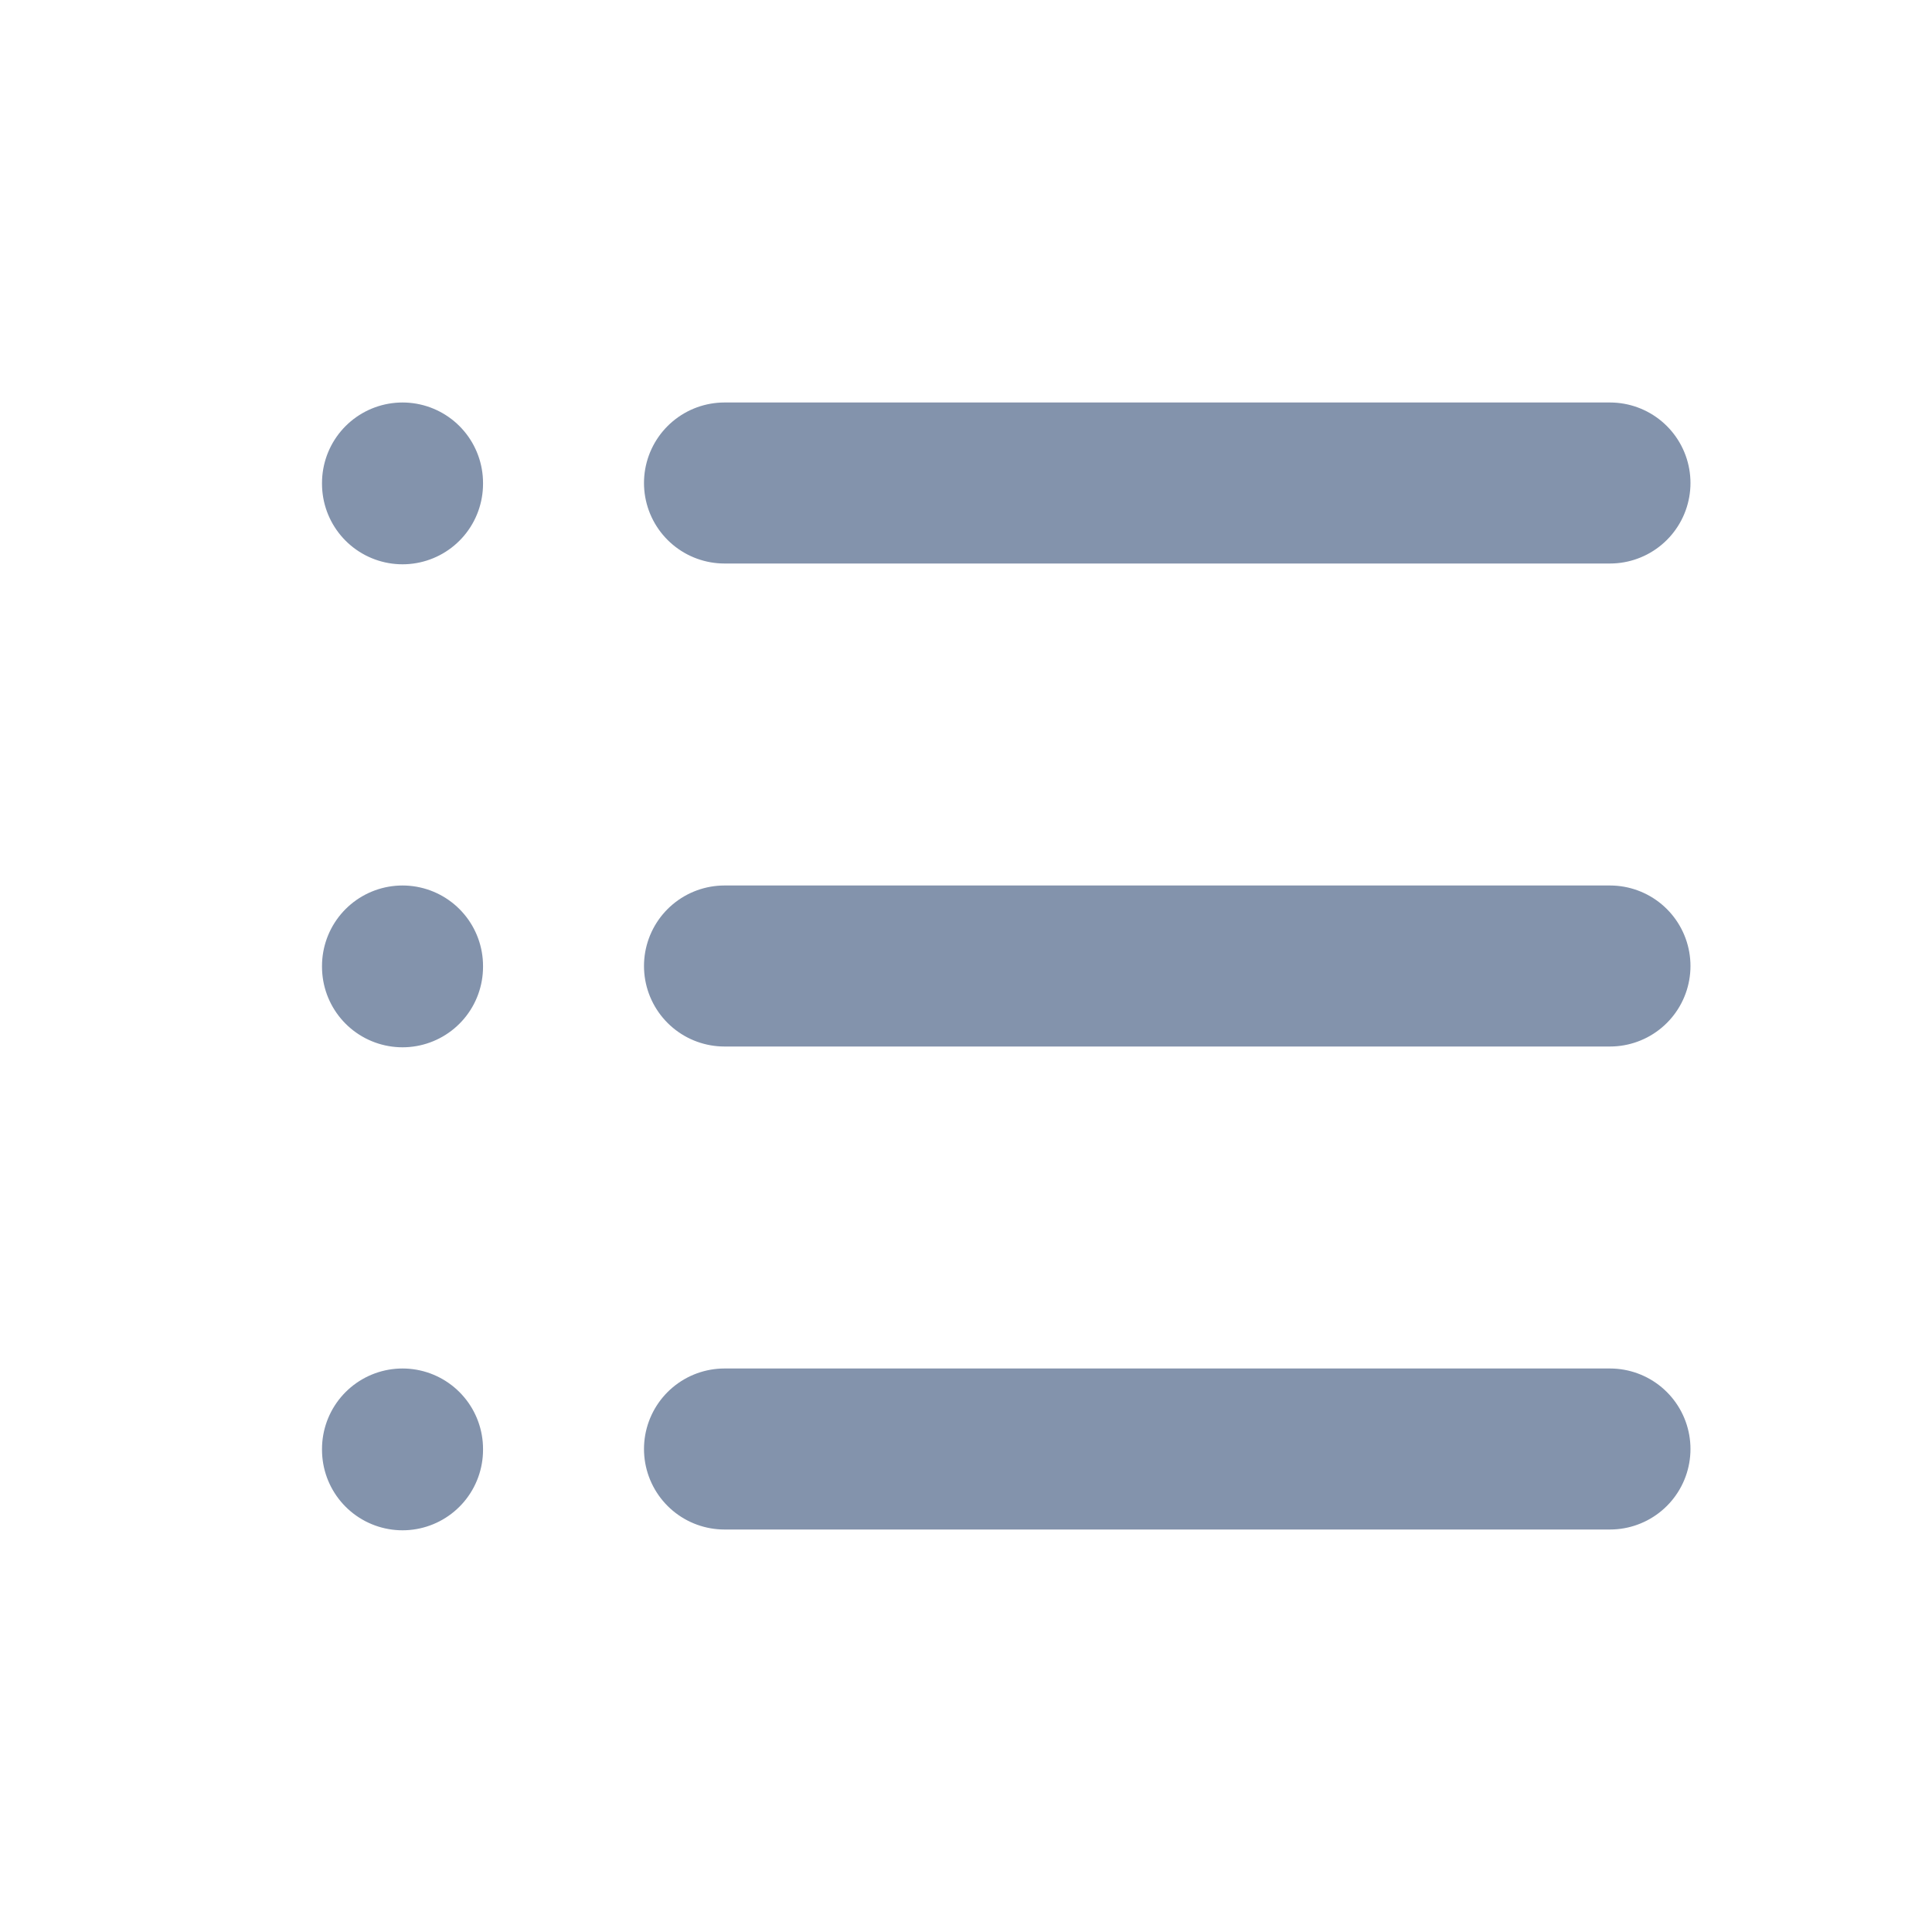<svg width="32" height="32" viewBox="0 0 32 32" fill="none" xmlns="http://www.w3.org/2000/svg">
<path d="M12 8H26.666M12 16H26.666M12 24H26.666M6.667 8V8.013M6.667 16V16.013M6.667 24V24.013" stroke="#8393AC" stroke-width="2.667" stroke-linecap="round" stroke-linejoin="round"/>
</svg>
